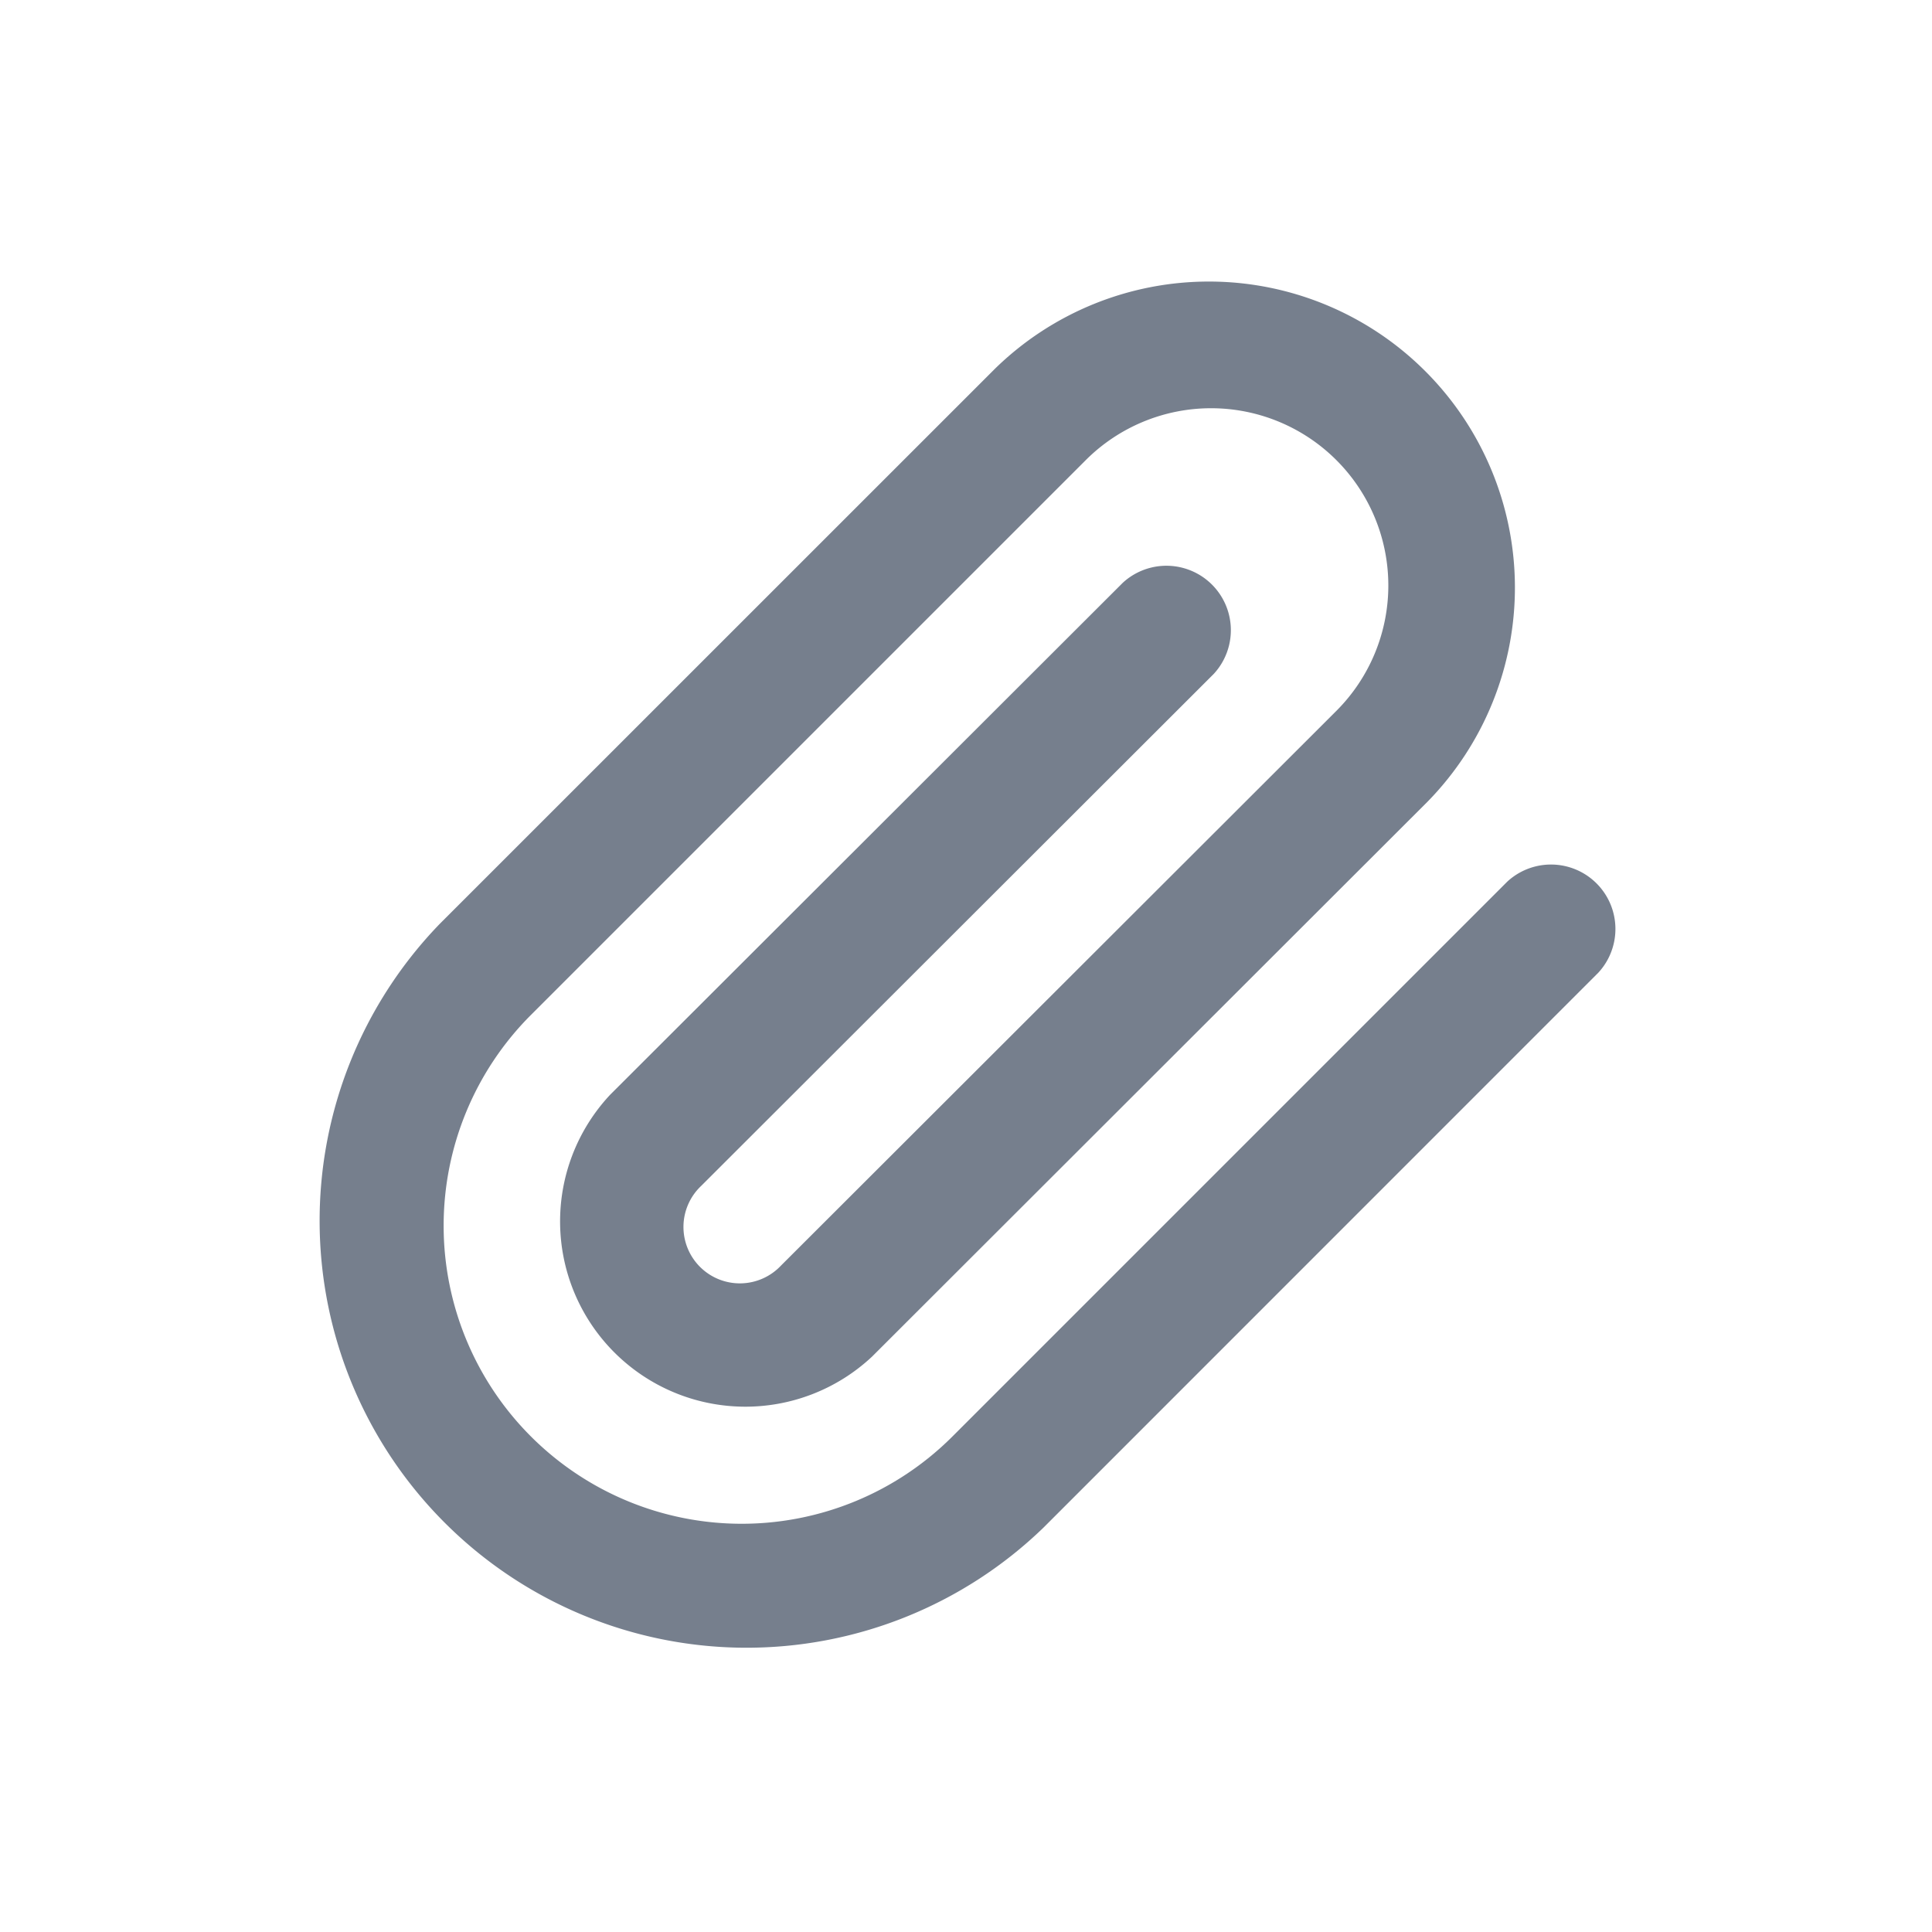 <svg xmlns="http://www.w3.org/2000/svg" fill="none" viewBox="0 0 20 20">
    <path fill="#767F8D" fill-rule="evenodd" d="M12.537 4.226c-.486 0-.953.193-1.297.537l-5.744 5.744A3.085 3.085 0 1 0 9.86 14.87l5.744-5.744a.667.667 0 0 1 .942.943l-5.743 5.744a4.42 4.42 0 0 1-6.25-6.25l5.744-5.743a3.168 3.168 0 0 1 4.48 4.48l-5.75 5.744a1.918 1.918 0 0 1-2.711-2.711l5.307-5.3a.667.667 0 0 1 .942.943l-5.306 5.3a.584.584 0 1 0 .826.825l5.75-5.743a1.835 1.835 0 0 0-1.298-3.132Z" clip-rule="evenodd"/>
</svg>
